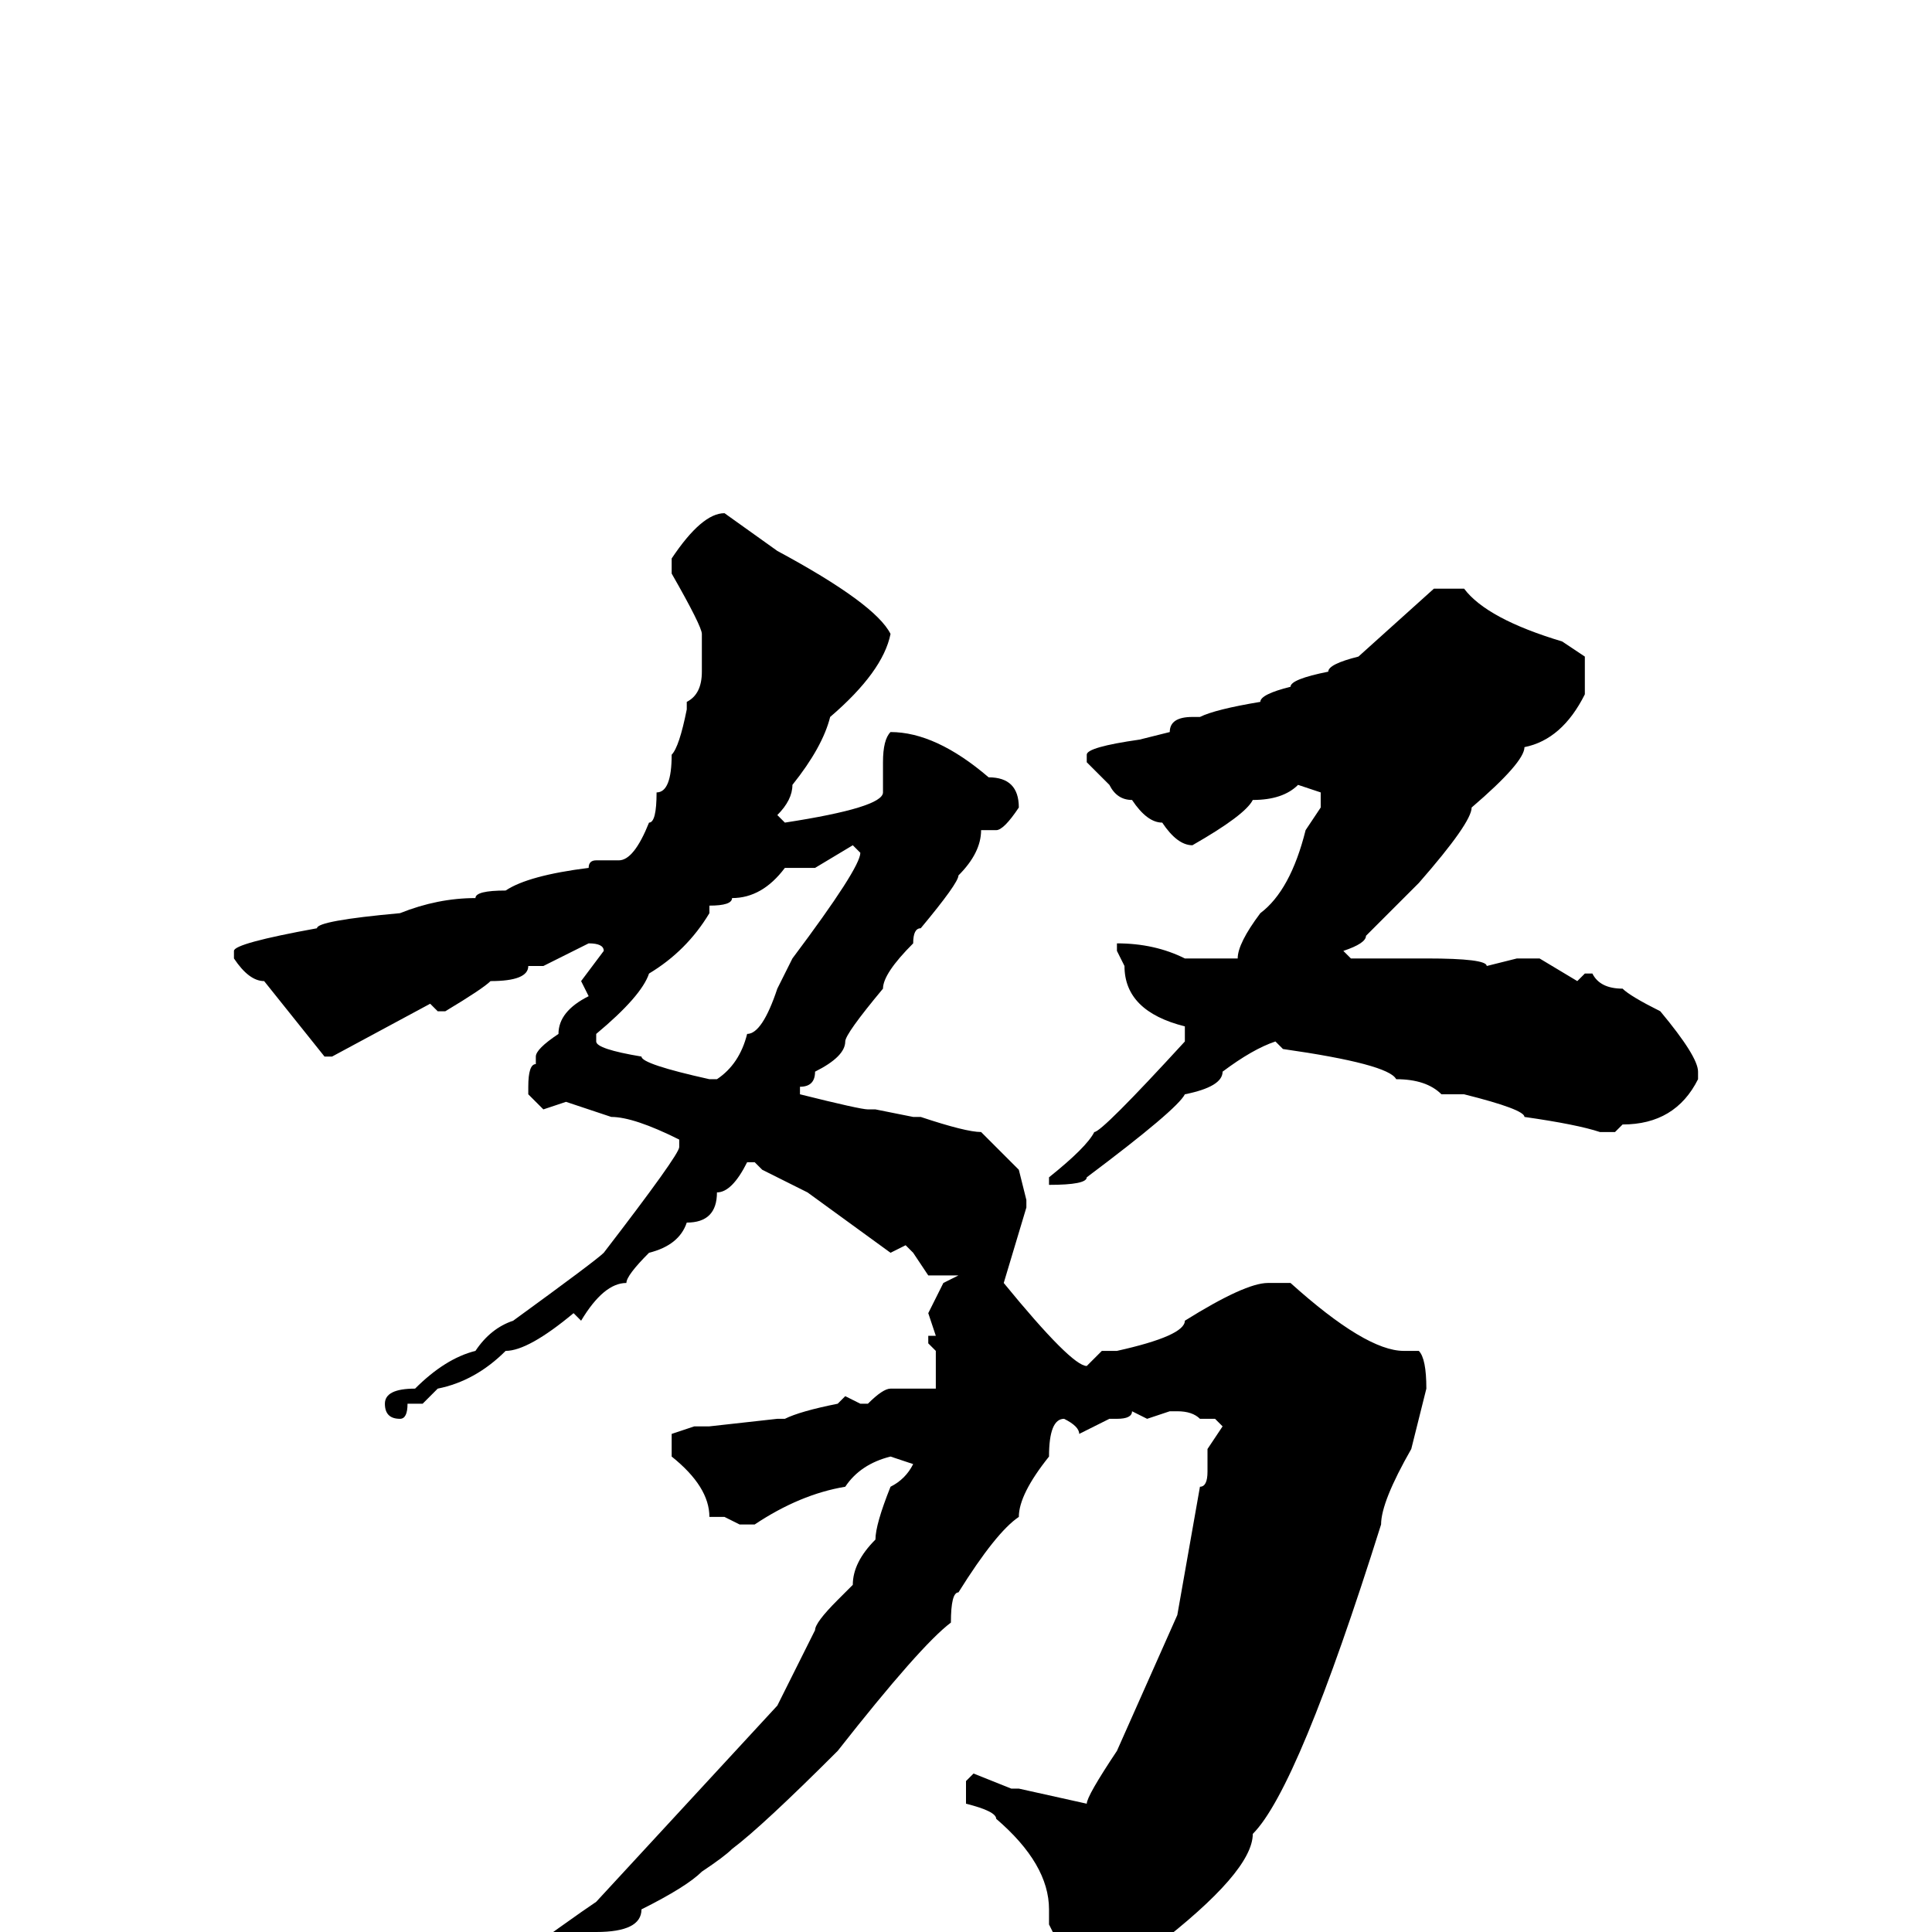 <svg xmlns="http://www.w3.org/2000/svg" viewBox="0 -256 256 256">
	<path fill="#000000" d="M96 -188L103 -183Q116 -176 118 -172Q117 -167 110 -161Q109 -157 105 -152Q105 -150 103 -148L104 -147Q117 -149 117 -151V-155Q117 -158 118 -159Q124 -159 131 -153Q135 -153 135 -149Q133 -146 132 -146H130Q130 -143 127 -140Q127 -139 122 -133Q121 -133 121 -131Q117 -127 117 -125Q112 -119 112 -118Q112 -116 108 -114Q108 -112 106 -112V-111Q114 -109 115 -109H116L121 -108H122Q128 -106 130 -106L135 -101L136 -97V-96L133 -86Q142 -75 144 -75L146 -77H147H148Q157 -79 157 -81Q165 -86 168 -86H171Q181 -77 186 -77H188Q189 -76 189 -72L187 -64Q183 -57 183 -54Q172 -19 166 -13Q166 -8 153 2L148 4Q143 7 141 7Q139 7 139 6V5L140 1L139 -1V-3Q139 -9 132 -15Q132 -16 128 -17V-18V-20L129 -21L134 -19H135L144 -17Q144 -18 148 -24L156 -42L159 -59Q160 -59 160 -61V-64L162 -67L161 -68H159Q158 -69 156 -69H155L152 -68L150 -69Q150 -68 148 -68H147L143 -66Q143 -67 141 -68Q139 -68 139 -63Q135 -58 135 -55Q132 -53 127 -45Q126 -45 126 -41Q122 -38 111 -24Q101 -14 97 -11Q96 -10 93 -8Q91 -6 85 -3Q85 0 79 0Q72 7 59 12Q57 11 57 10L61 8Q61 7 65 6Q76 -2 79 -4L103 -30L108 -40Q108 -41 111 -44L113 -46Q113 -49 116 -52Q116 -54 118 -59Q120 -60 121 -62L118 -63Q114 -62 112 -59Q106 -58 100 -54H98L96 -55H95H94Q94 -59 89 -63V-66L92 -67H94L103 -68H104Q106 -69 111 -70L112 -71L114 -70H115Q117 -72 118 -72H122H124V-73V-77L123 -78V-79H124L123 -82L125 -86L127 -87H126H123L121 -90L120 -91L118 -90L107 -98Q105 -99 101 -101L100 -102H99Q97 -98 95 -98Q95 -94 91 -94Q90 -91 86 -90Q83 -87 83 -86Q80 -86 77 -81L76 -82Q70 -77 67 -77Q63 -73 58 -72L56 -70H54Q54 -68 53 -68Q51 -68 51 -70Q51 -72 55 -72Q59 -76 63 -77Q65 -80 68 -81Q79 -89 80 -90Q90 -103 90 -104V-105Q84 -108 81 -108L75 -110L72 -109L70 -111V-112Q70 -115 71 -115V-116Q71 -117 74 -119Q74 -122 78 -124L77 -126L80 -130Q80 -131 78 -131L72 -128H70Q70 -126 65 -126Q64 -125 59 -122H58L57 -123L44 -116H43L35 -126Q33 -126 31 -129V-130Q31 -131 42 -133Q42 -134 53 -135Q58 -137 63 -137Q63 -138 67 -138Q70 -140 78 -141Q78 -142 79 -142H81H82Q84 -142 86 -147Q87 -147 87 -151Q89 -151 89 -156Q90 -157 91 -162V-163Q93 -164 93 -167V-172Q93 -173 89 -180V-182Q93 -188 96 -188ZM190 -178H194Q197 -174 207 -171L210 -169V-164Q207 -158 202 -157Q202 -155 195 -149Q195 -147 188 -139L181 -132Q181 -131 178 -130L179 -129H185H187H189Q197 -129 197 -128L201 -129H204L209 -126L210 -127H211Q212 -125 215 -125Q216 -124 220 -122Q225 -116 225 -114V-113Q222 -107 215 -107L214 -106H212Q209 -107 202 -108Q202 -109 194 -111H191Q189 -113 185 -113Q184 -115 170 -117L169 -118Q166 -117 162 -114Q162 -112 157 -111Q156 -109 144 -100Q144 -99 139 -99V-100Q144 -104 145 -106Q146 -106 157 -118V-120Q149 -122 149 -128L148 -130V-131Q153 -131 157 -129H164Q164 -131 167 -135Q171 -138 173 -146L175 -149V-151L172 -152Q170 -150 166 -150Q165 -148 158 -144Q156 -144 154 -147Q152 -147 150 -150Q148 -150 147 -152L144 -155V-156Q144 -157 151 -158L155 -159Q155 -161 158 -161H159Q161 -162 167 -163Q167 -164 171 -165Q171 -166 176 -167Q176 -168 180 -169ZM108 -141H104Q101 -137 97 -137Q97 -136 94 -136V-135Q91 -130 86 -127Q85 -124 79 -119V-118Q79 -117 85 -116Q85 -115 94 -113H95Q98 -115 99 -119Q101 -119 103 -125L105 -129Q114 -141 114 -143L113 -144Z"/>
</svg>